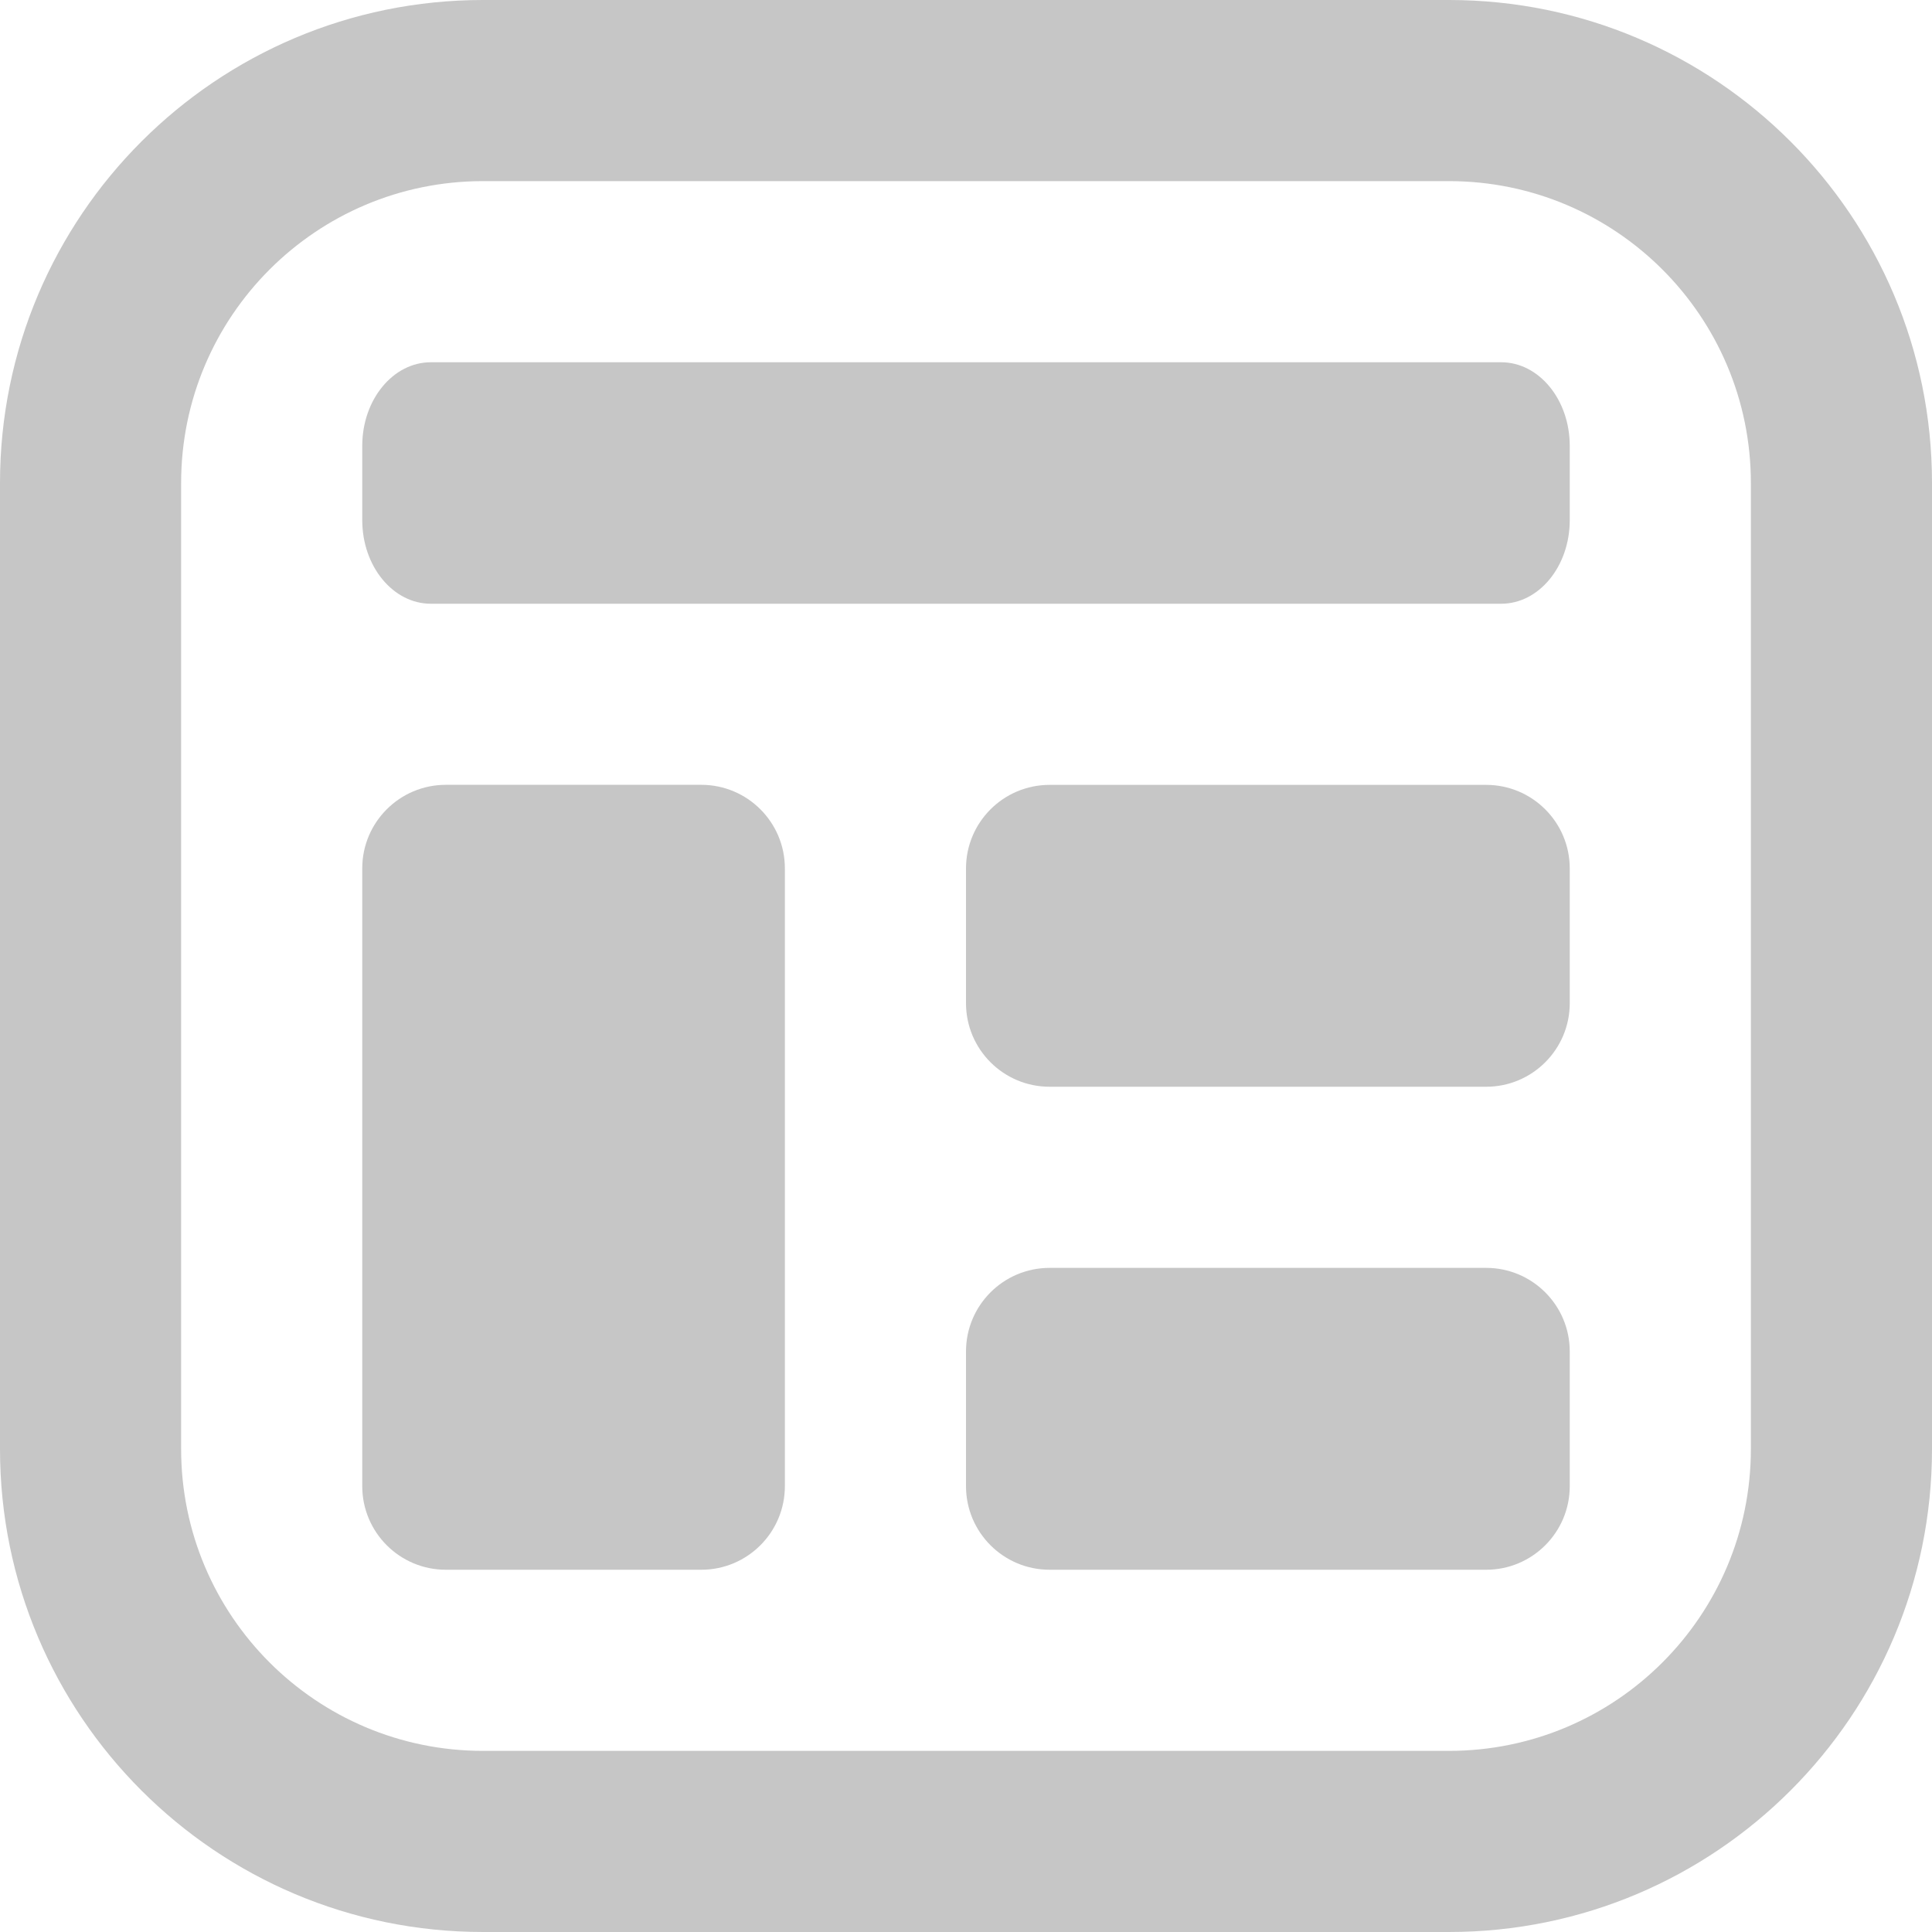 <svg width="32" height="32" viewBox="0 0 32 32" fill="none" xmlns="http://www.w3.org/2000/svg">
<path fill-rule="evenodd" clip-rule="evenodd" d="M16 14.385C16 13.62 16.62 13 17.385 13H24.615C25.38 13 26 13.62 26 14.385V16.615C26 17.38 25.38 18 24.615 18H17.385C16.62 18 16 17.38 16 16.615V14.385Z" fill="#C6C6C6"/>
<path fill-rule="evenodd" clip-rule="evenodd" d="M16 22.385C16 21.62 16.62 21 17.385 21H24.615C25.38 21 26 21.62 26 22.385V24.615C26 25.38 25.38 26 24.615 26H17.385C16.62 26 16 25.38 16 24.615V22.385Z" fill="#C6C6C6"/>
<path fill-rule="evenodd" clip-rule="evenodd" d="M6 7.385C6 6.62 6.509 6 7.137 6L24.863 6C25.491 6 26 6.62 26 7.385V8.615C26 9.38 25.491 10 24.863 10L7.137 10C6.509 10 6 9.38 6 8.615V7.385Z" fill="#C6C6C6"/>
<path fill-rule="evenodd" clip-rule="evenodd" d="M6 14.383C6 13.619 6.62 12.999 7.385 12.999L11.615 12.999C12.38 12.999 13 13.619 13 14.383V24.615C13 25.38 12.38 26 11.615 26L7.385 26C6.62 26 6 25.38 6 24.615V14.383Z" fill="#C6C6C6"/>
<path fill-rule="evenodd" clip-rule="evenodd" d="M24 3H8C5.239 3 3 5.239 3 8V24C3 26.761 5.239 29 8 29H24C26.761 29 29 26.761 29 24V8C29 5.239 26.761 3 24 3ZM8 0C3.582 0 0 3.582 0 8V24C0 28.418 3.582 32 8 32H24C28.418 32 32 28.418 32 24V8C32 3.582 28.418 0 24 0H8Z" fill="#C6C6C6"/>
</svg>
